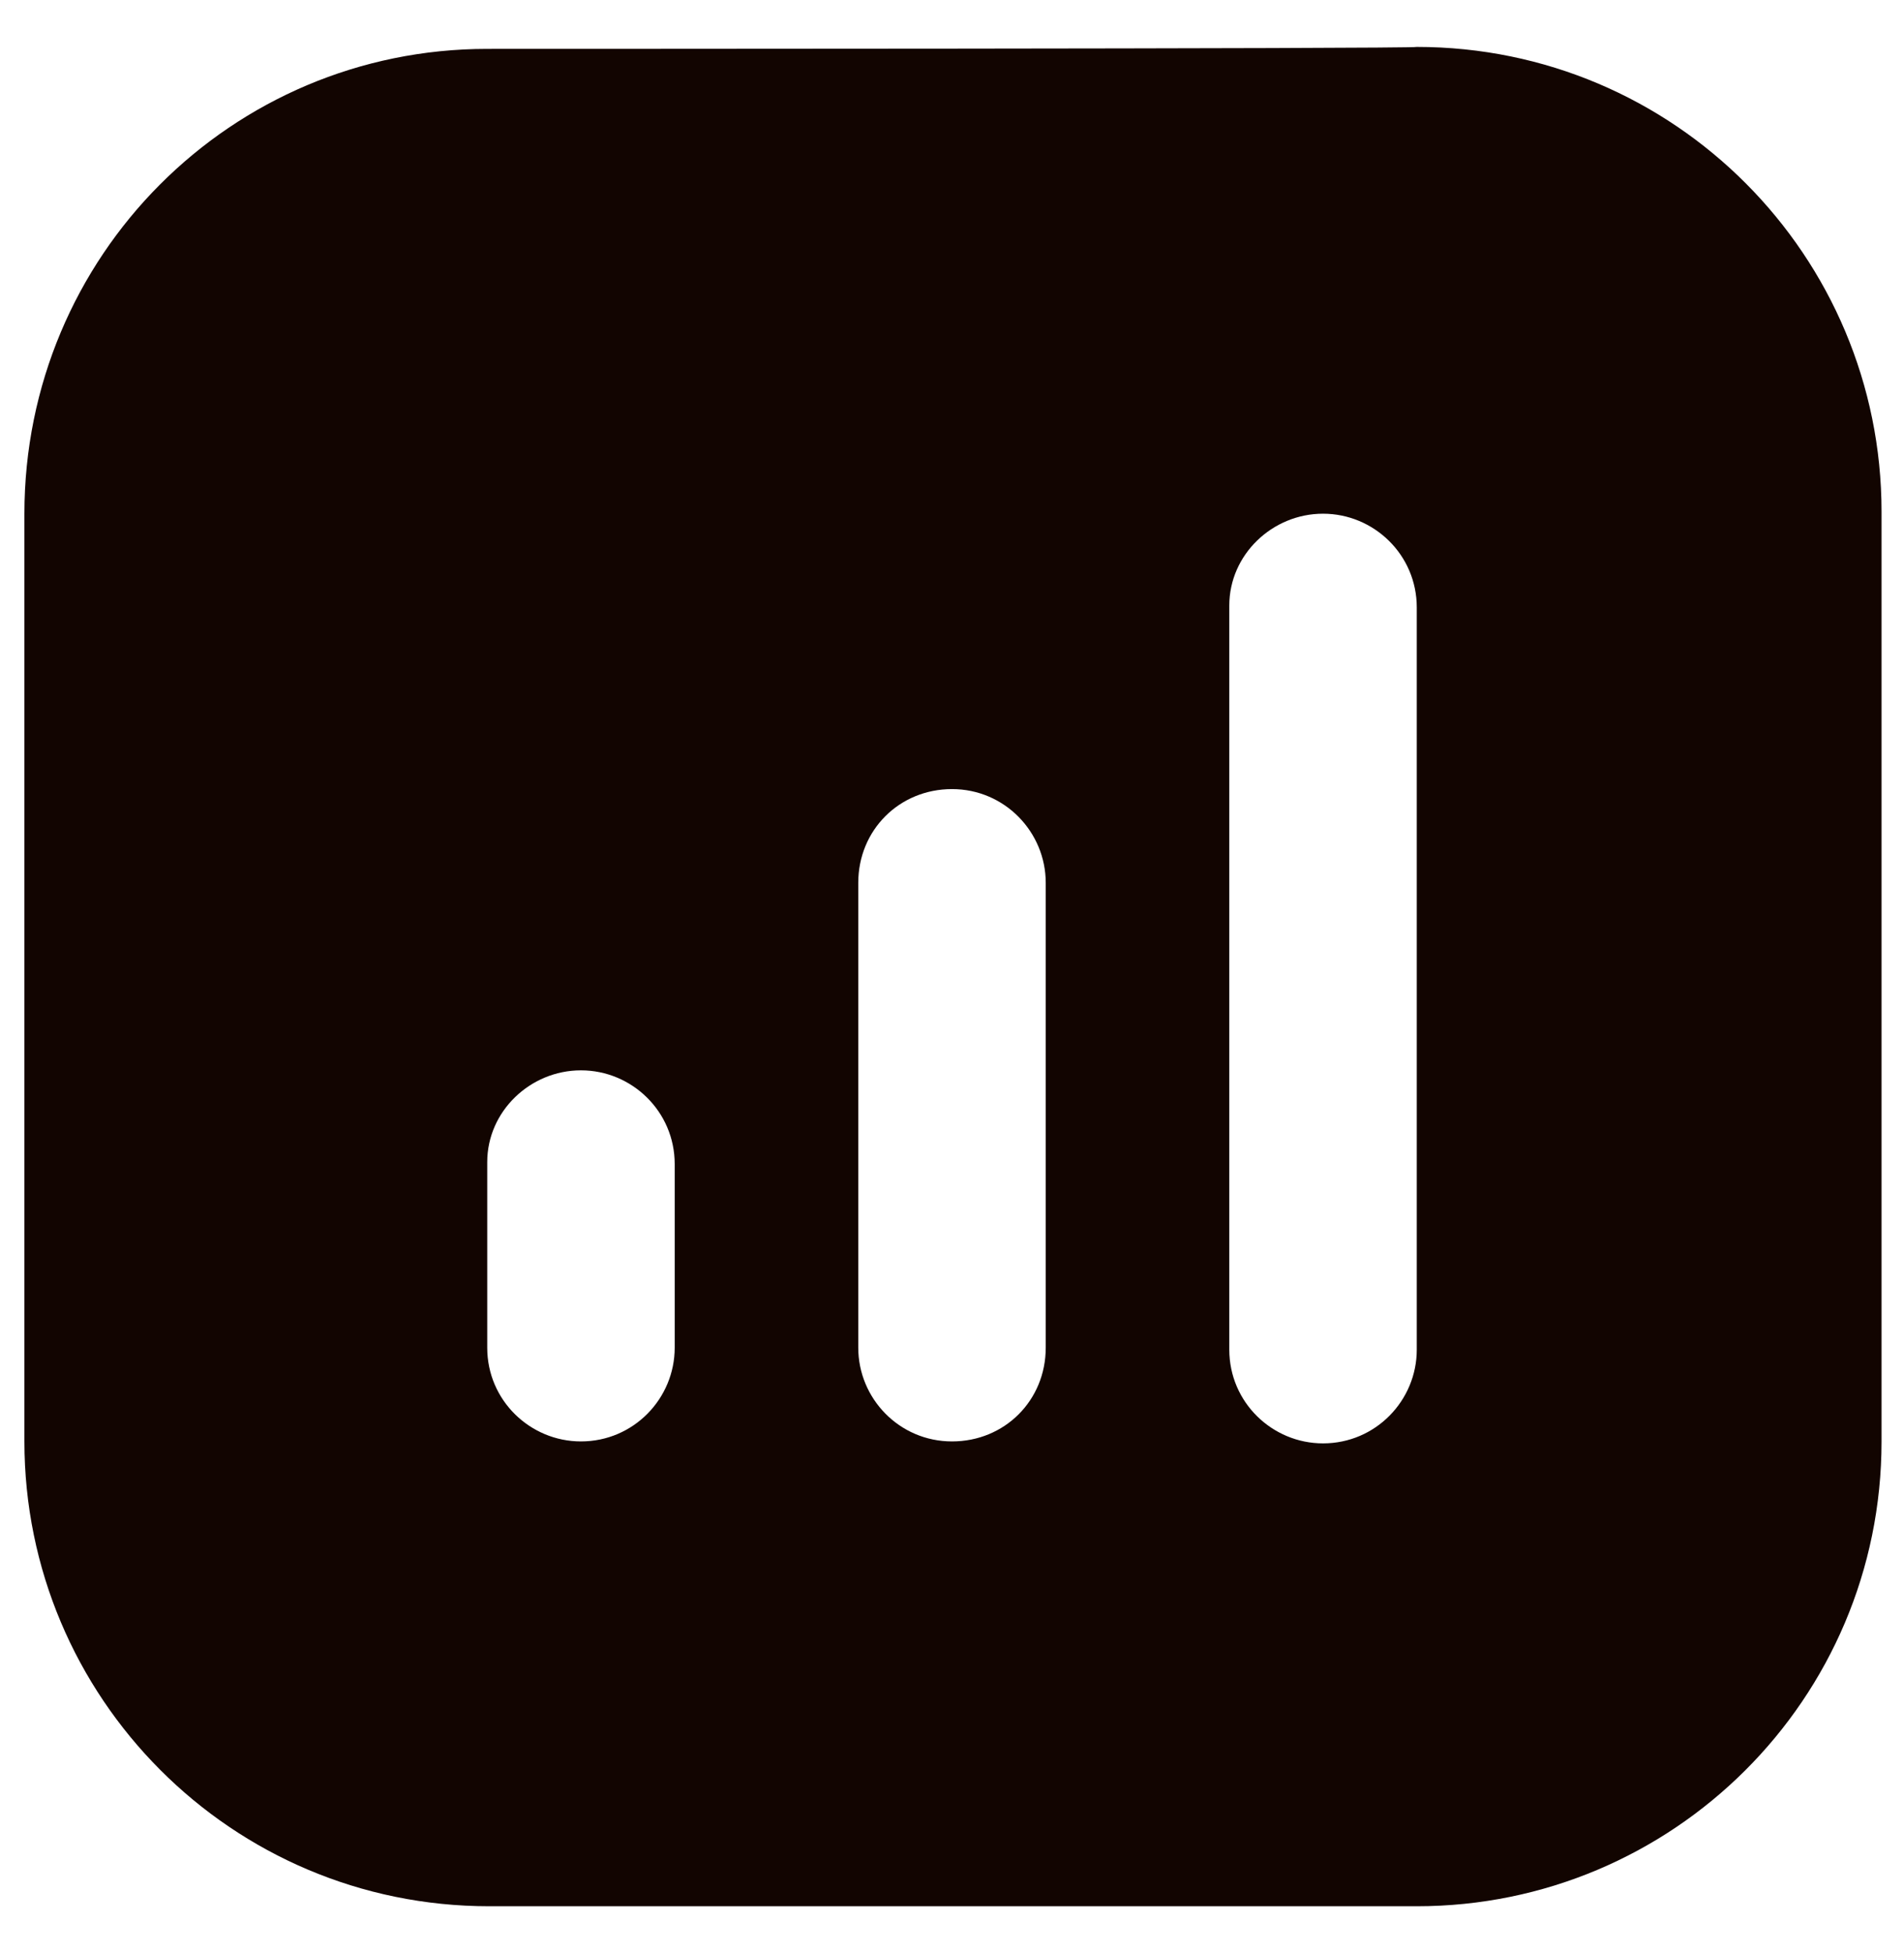 <svg width="39" height="40" viewBox="0 0 39 40" fill="none" xmlns="http://www.w3.org/2000/svg">
<path fill-rule="evenodd" clip-rule="evenodd" d="M9.98 1.001C4.74 1.001 0.5 5.241 0.5 10.521V29.521C0.5 34.761 4.74 39.041 10.02 39.041H29.02C34.26 39.041 38.54 34.801 38.54 29.521V10.481C38.54 5.241 34.3 0.961 29.02 0.961C29.02 1.001 9.98 1.001 9.98 1.001ZM27.1 10.521C28.14 10.521 29.02 11.361 29.02 12.441V27.641C29.02 28.681 28.18 29.561 27.1 29.561C26.06 29.561 25.18 28.721 25.18 27.641V12.401C25.18 11.361 26.06 10.521 27.1 10.521ZM11.9 21.921C12.94 21.921 13.82 22.761 13.82 23.841V27.601C13.82 28.641 12.98 29.521 11.9 29.521C10.86 29.521 9.98 28.681 9.98 27.601V23.801C9.98 22.761 10.86 21.921 11.9 21.921ZM21.42 18.081C21.42 17.041 20.58 16.161 19.5 16.161C18.42 16.161 17.58 17.001 17.58 18.081V27.601C17.58 28.641 18.42 29.521 19.5 29.521C20.58 29.521 21.42 28.681 21.42 27.601V18.081Z" fill="#120501"/>
</svg>
